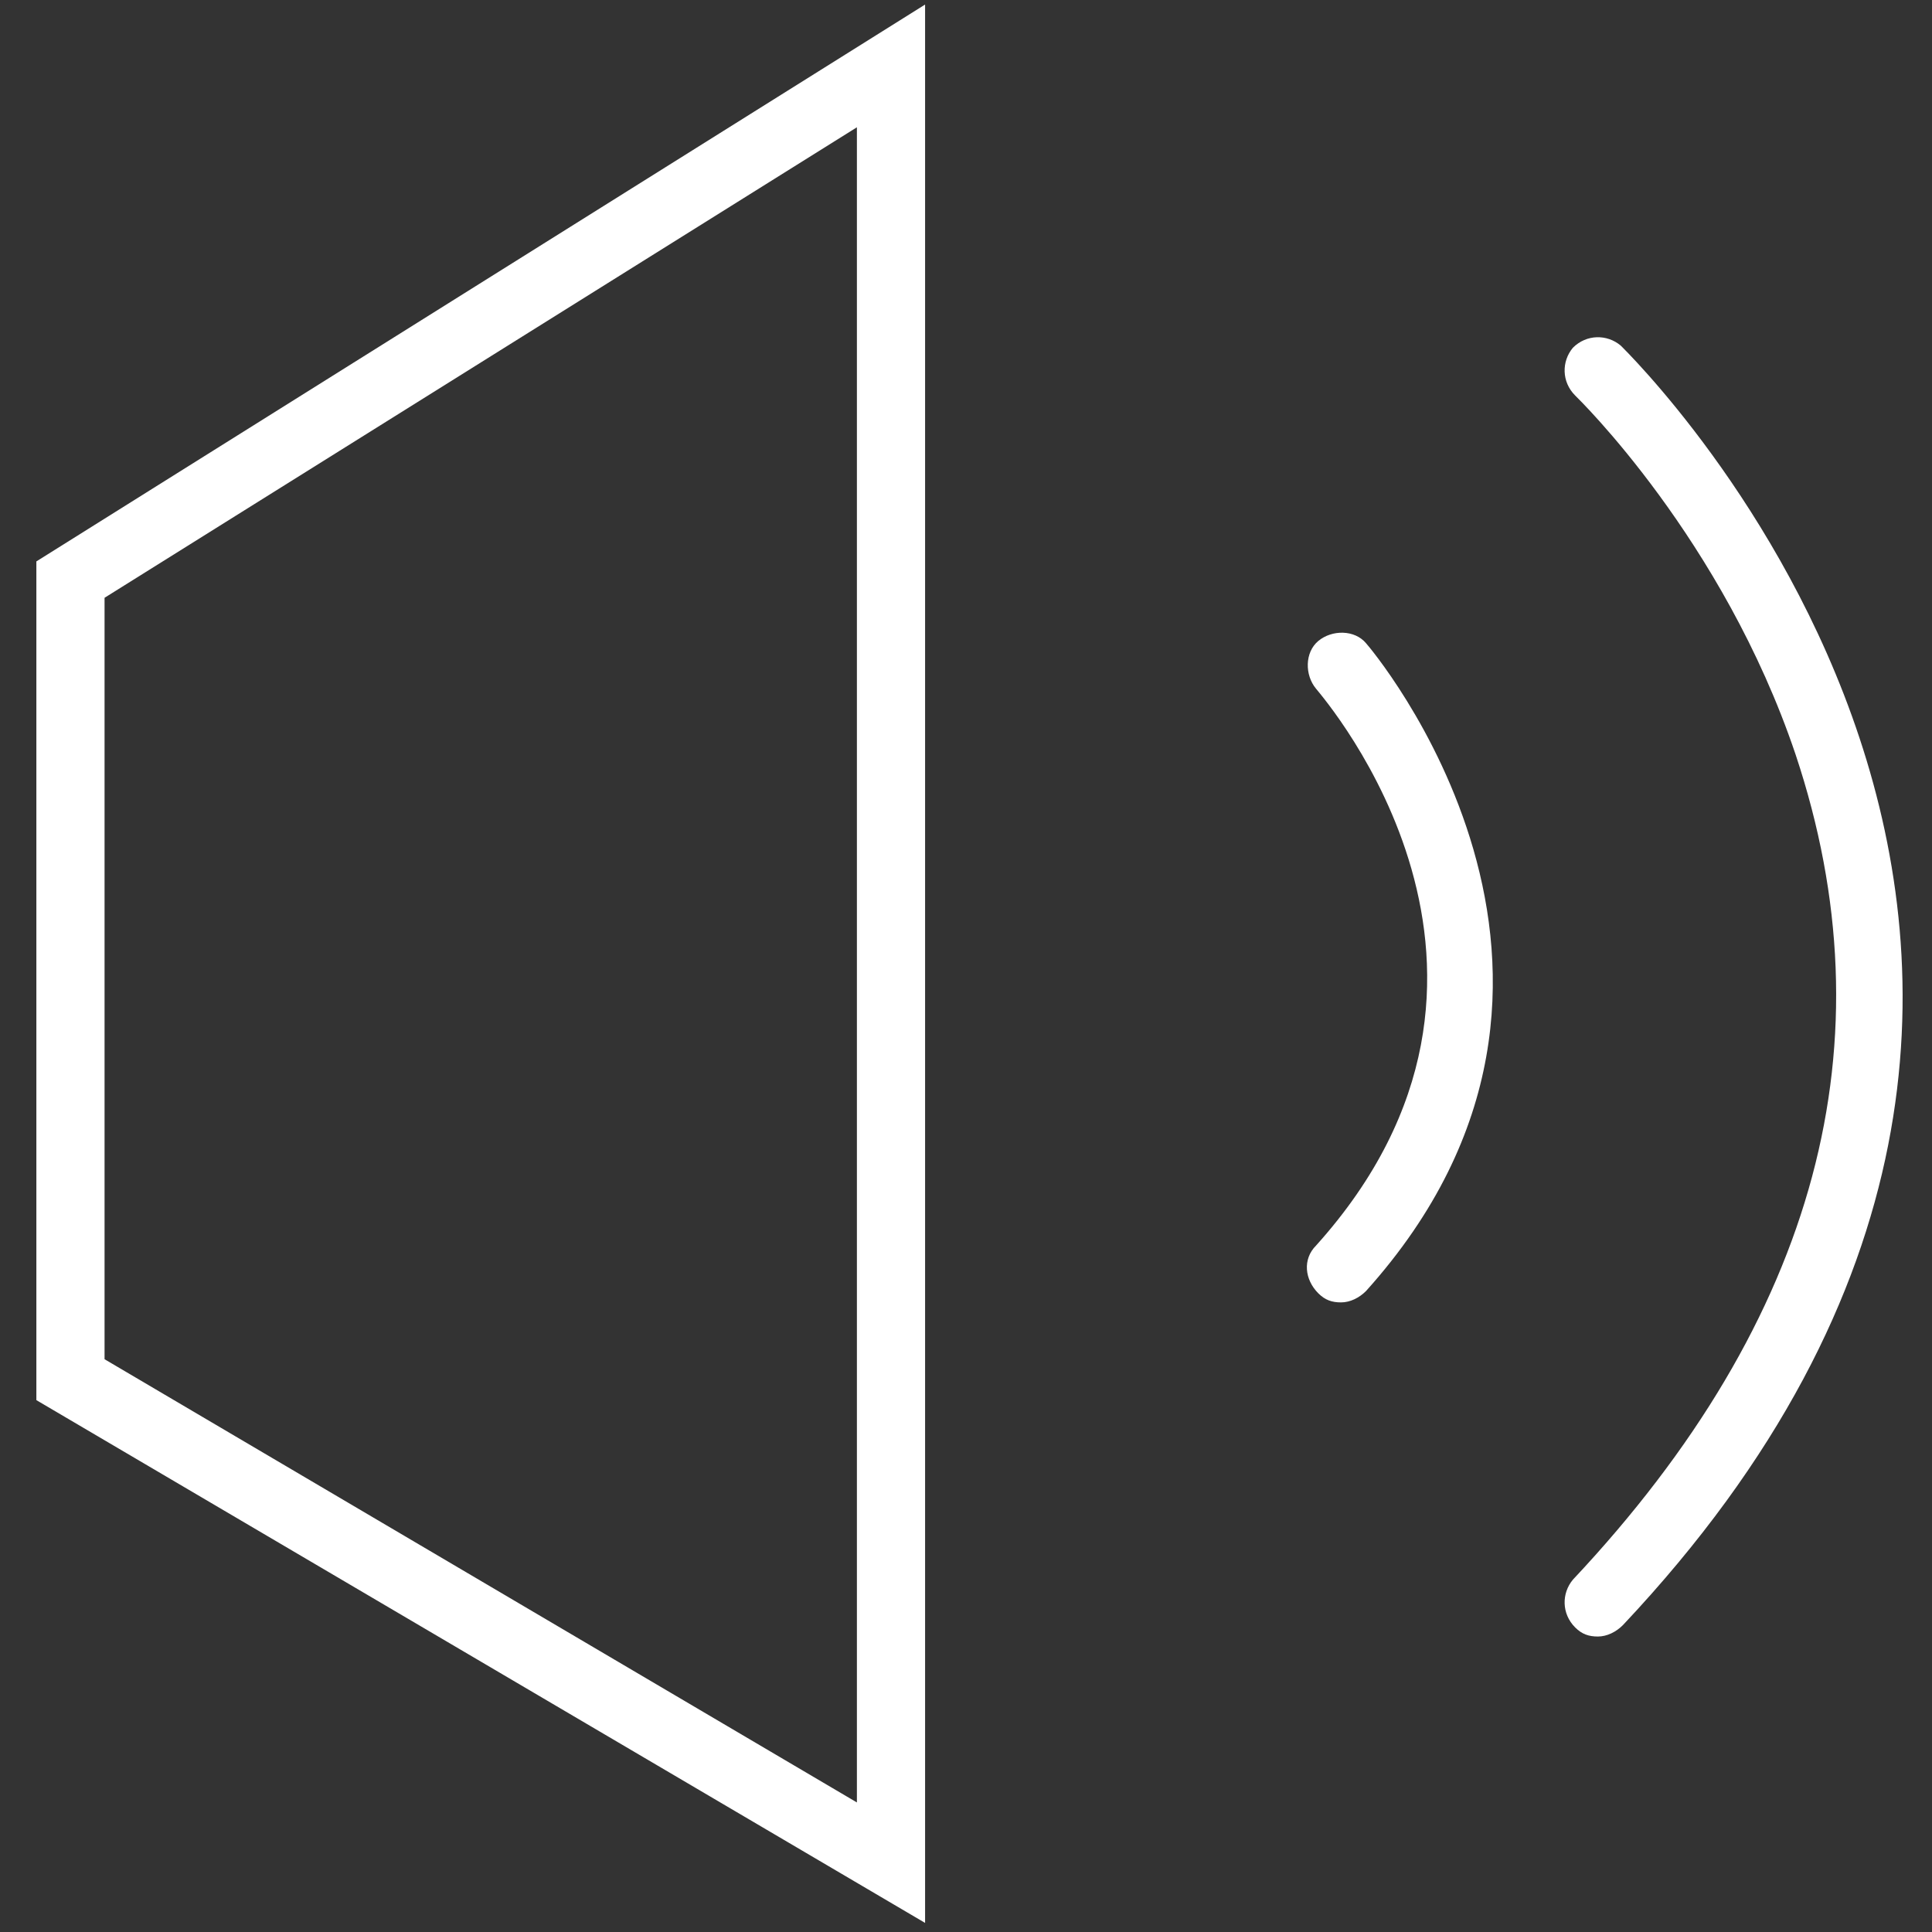 <?xml version="1.0" encoding="utf-8"?>
<!-- Generator: Adobe Illustrator 25.2.1, SVG Export Plug-In . SVG Version: 6.00 Build 0)  -->
<svg version="1.1" id="Capa_1" xmlns="http://www.w3.org/2000/svg" xmlns:xlink="http://www.w3.org/1999/xlink" x="0px" y="0px"
	 viewBox="0 0 85 85" style="enable-background:new 0 0 85 85;" xml:space="preserve">
<rect x="0" y="0" width="85" height="85" fill="#333333" stroke="none"/>
<style type="text/css">
	.st0{fill:#FFFFFF;}
</style>
<g id="Capa_3">
	<path class="st0" d="M40.7,84.6L1.6,61.6V24.7L40.7,0.2V84.6z M4.6,59.8l33.1,19.5V5.6L4.6,26.3V59.8z"/>
	<path class="st0" d="M59,57.3c-0.4,0-0.7-0.1-1-0.4c-0.6-0.6-0.7-1.5-0.1-2.1c10.8-12,0.4-24,0-24.5c-0.5-0.6-0.5-1.6,0.1-2.1
		s1.6-0.5,2.1,0.1c0.1,0.1,12.5,14.6,0,28.5C59.8,57.1,59.4,57.3,59,57.3z"/>
	<path class="st0" d="M70.3,72c-0.4,0-0.7-0.1-1-0.4c-0.6-0.6-0.6-1.5-0.1-2.1C80,58,83.2,45.8,79,33.2c-3.2-9.5-9.6-15.7-9.7-15.8
		c-0.6-0.6-0.6-1.5-0.1-2.1c0.6-0.6,1.5-0.6,2.1-0.1c0.3,0.3,27.7,27,0.1,56.3C71.1,71.8,70.7,72,70.3,72z"/>
</g>
</svg>
